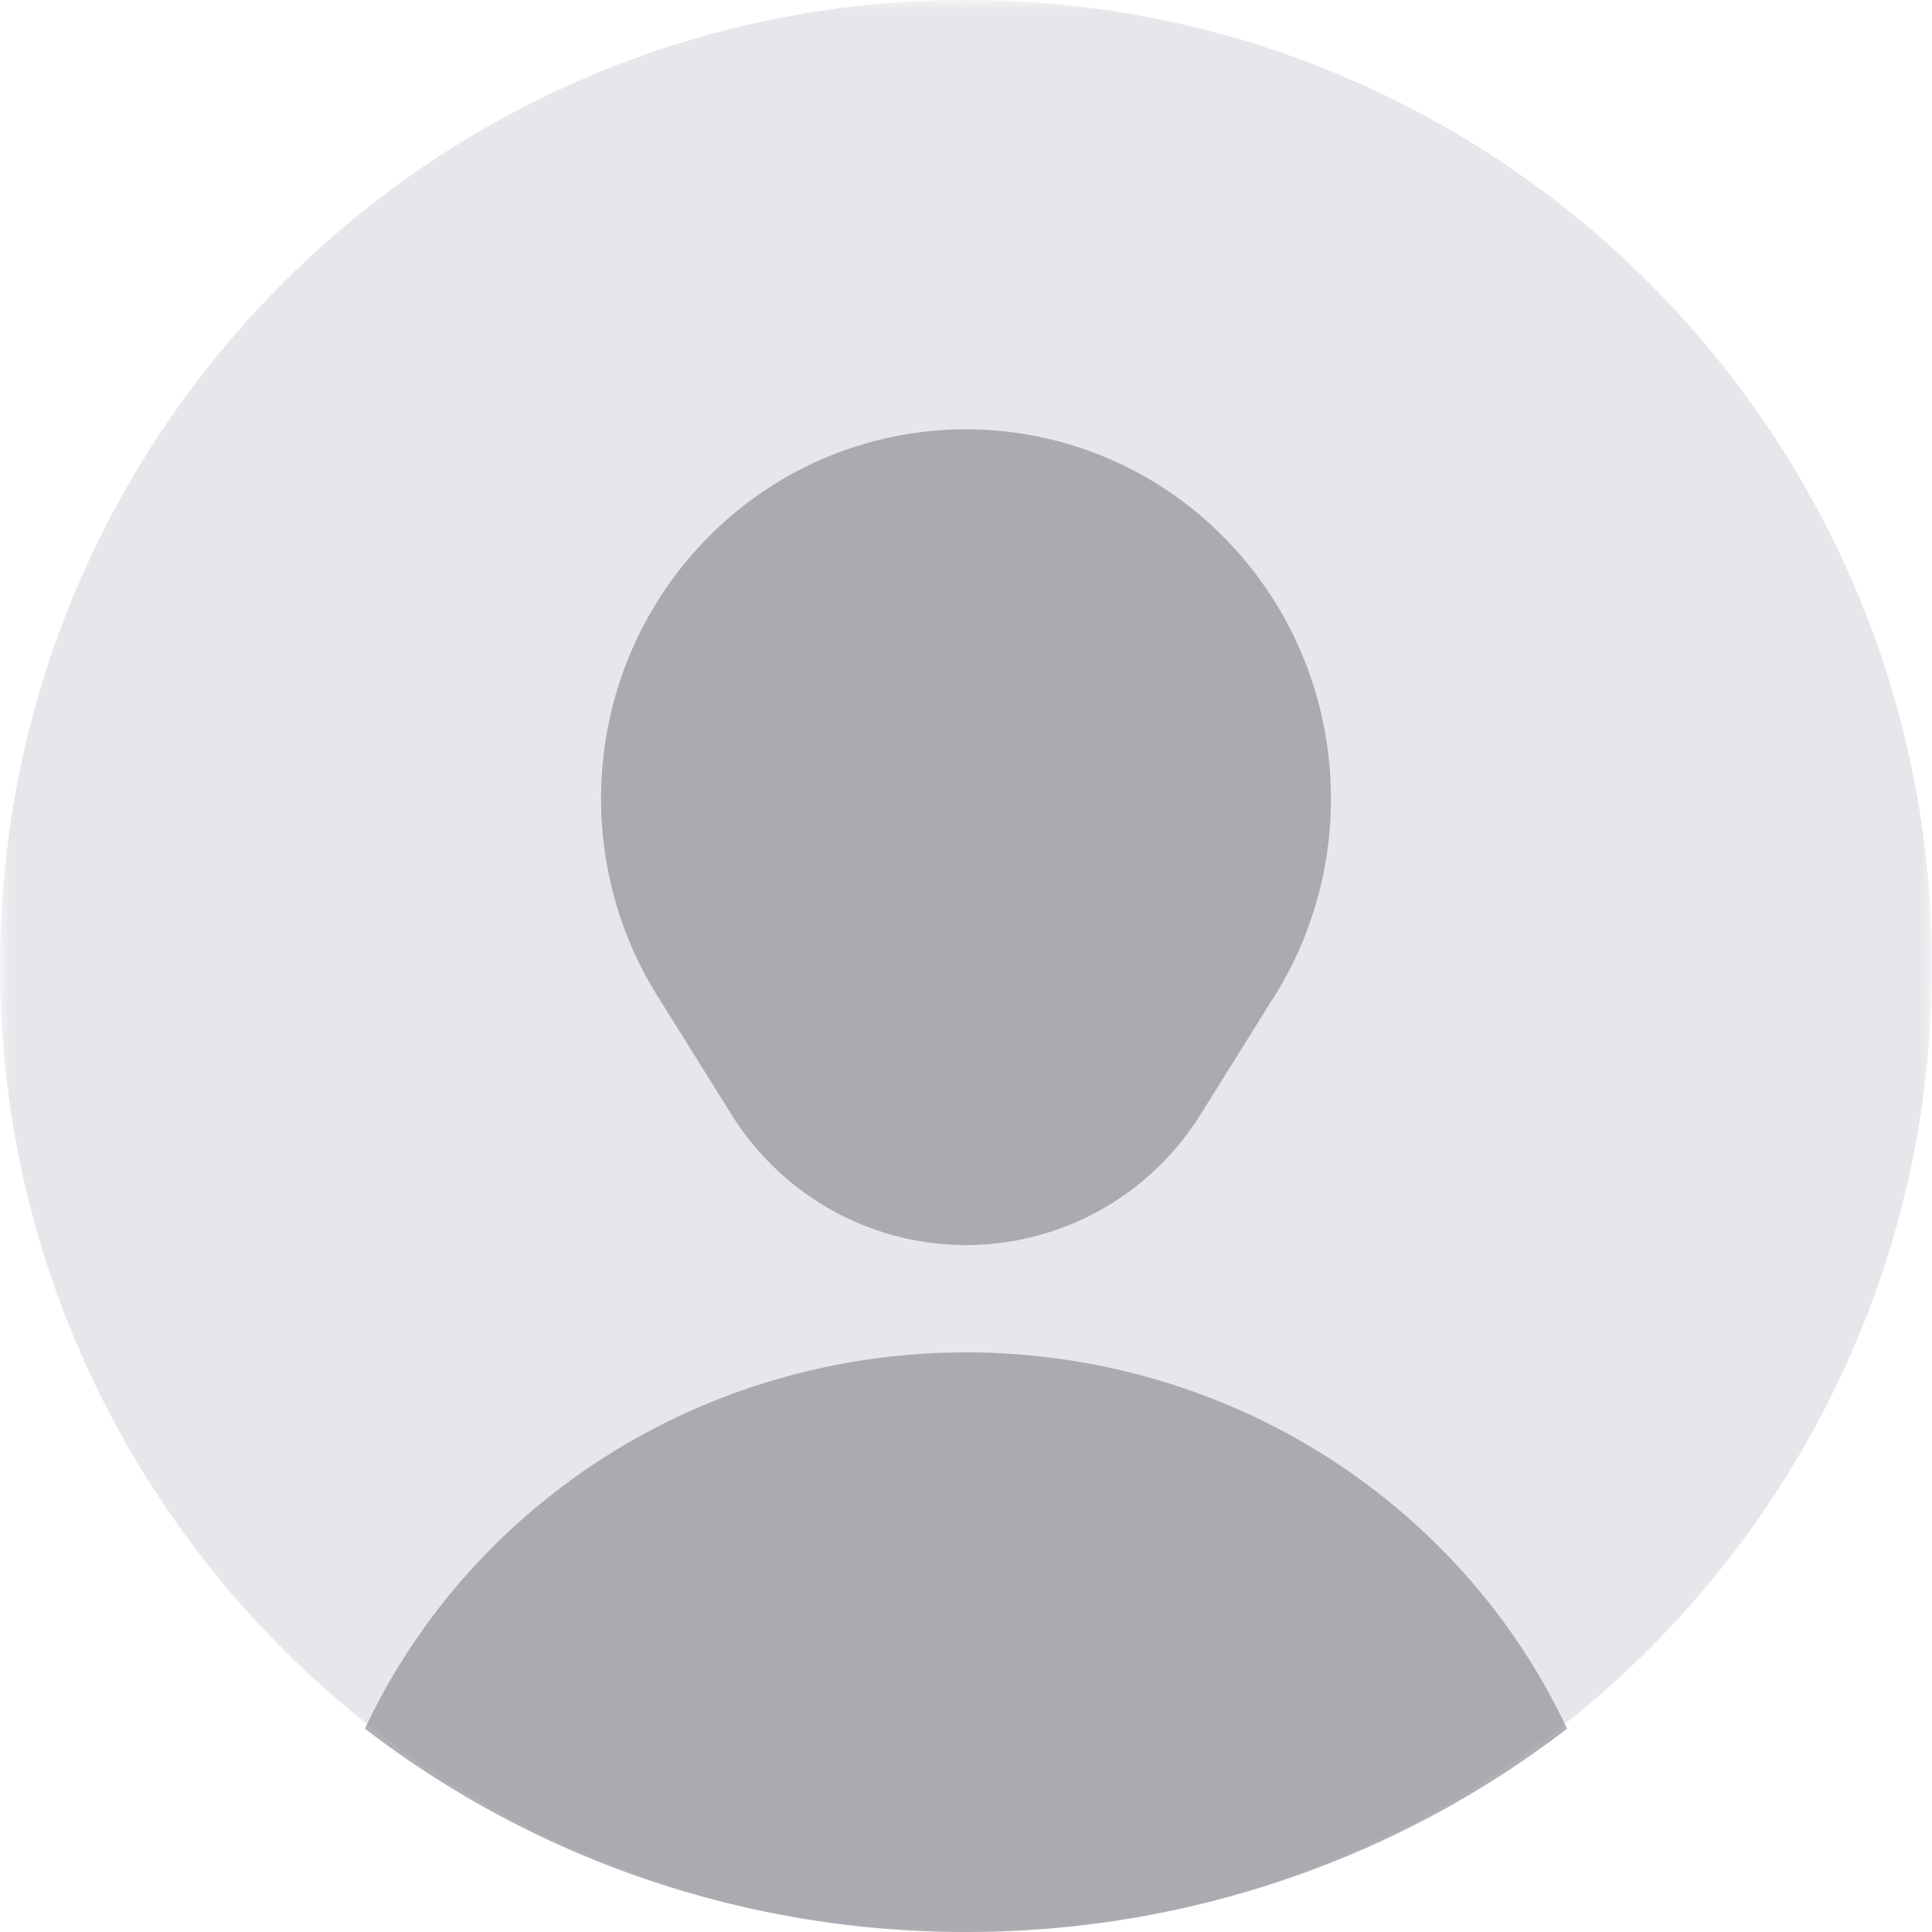 <svg xmlns="http://www.w3.org/2000/svg" xmlns:xlink="http://www.w3.org/1999/xlink" width="90" height="90" viewBox="0 0 90 90">
    <defs>
        <path id="a" d="M0 0h90v90H0z"/>
    </defs>
    <g fill="none" fill-rule="evenodd">
        <path fill="none" d="M0 0h90v90H0z"/>
        <g>
            <mask id="b" fill="#fff">
                <use xlink:href="#a"/>
            </mask>
            <path fill="#E6E7EA" d="M90 45c0 24.853-20.148 45-45 45S0 69.854 0 45C0 20.149 20.148 0 45 0s45 20.148 45 45" mask="url(#b)"/>
        </g>
        <path fill="#9B9DA3" d="M55.865 52.015c.013-.017.022-.036.035-.053l.032-.055c.011-.017.023-.035.036-.052l.031-.055.036-.055a.904.904 0 0 1 .067-.107l.033-.053a.625.625 0 0 1 .034-.055c.01-.018.022-.034.033-.052l.032-.055c.013-.017.022-.036.033-.053a.432.432 0 0 0 .034-.054c.013-.017.022-.036.035-.053.011-.02.023-.038.034-.055.011-.017.02-.036.033-.055l.034-.052a.79.79 0 0 1 .032-.053c.013-.017.022-.036.035-.055.011-.019.02-.037.033-.054.012-.017.02-.036.034-.053l.032-.055.035-.053a1.39 1.39 0 0 1 .034-.054c.01-.017.02-.036.033-.055l.034-.053c.013-.017.02-.036.031-.054.013-.017.024-.036.036-.055.013-.017.022-.034.031-.05l.036-.056.033-.052a1.39 1.39 0 0 1 .067-.108c.013-.019.023-.037.034-.056l.033-.053c.013-.019.023-.038.034-.053l.033-.055.034-.052.033-.055c.013-.019.023-.036.034-.055.013-.015.022-.035.033-.054.013-.017.023-.034.034-.051a.45.45 0 0 0 .033-.057c.012-.017.023-.034.034-.053.013-.016.024-.035.035-.052a.357.357 0 0 1 .032-.053c.013-.019.022-.038.035-.055l.032-.054c.013-.02.022-.038.035-.053.012-.019.023-.036.032-.055a.904.904 0 0 1 .036-.054.79.79 0 0 0 .031-.053c.011-.02.023-.036.034-.055a.547.547 0 0 0 .035-.055c.011-.017.02-.035.032-.052.013-.017.024-.036.035-.055.011-.015.02-.034.032-.053.013-.017.024-.036.035-.054a.79.79 0 0 0 .032-.053c.013-.017.022-.036.035-.055.011-.019.023-.034.034-.053.01-.018.02-.037.033-.054l.034-.053c.011-.019.02-.036.033-.055l.034-.053a.52.52 0 0 0 .032-.054.904.904 0 0 0 .035-.055c.011-.017.022-.036.035-.053.01-.017.019-.035.032-.052l.033-.055c.014-.019.023-.038.034-.055.011-.017.022-.036.034-.052.013-.017.022-.036.033-.055.011-.019.022-.036.034-.053.01-.017.022-.038.035-.055a.904.904 0 0 1 .067-.107l.032-.055a.644.644 0 0 0 .033-.052.432.432 0 0 0 .034-.055c.013-.017.022-.036.035-.055a.644.644 0 0 0 .034-.053c.009-.018.02-.033.031-.052.013-.02.023-.038.036-.053.01-.019.02-.038.031-.055l.036-.054c.01-.02.02-.036.031-.053.013-.019.023-.038.036-.055a.79.79 0 0 0 .031-.053.547.547 0 0 1 .036-.054l.033-.055a.79.79 0 0 1 .032-.053l.035-.052.032-.057c.013-.015.022-.034.034-.05a.432.432 0 0 0 .033-.056c.013-.018.024-.037.035-.056.012-.015.023-.034.034-.051a.432.432 0 0 1 .034-.055c4.367-6.68 3.644-15.762-2.168-21.649a16.859 16.859 0 0 0-24.044 0c-5.813 5.887-6.535 14.97-2.166 21.65l.032.054c.013.017.022.036.033.05.013.02.023.039.036.057.009.02.02.036.033.055.011.017.022.036.034.051l.031.057c.013.015.023.033.036.05.01.02.022.04.033.057.011.017.02.036.034.053l.033.054c.011.017.02.036.034.053l.033.055.032.053a.904.904 0 0 1 .035.054c.013.017.023.036.034.055a.644.644 0 0 1 .033.053l.034.052c.011.02.02.038.033.053l.034.055.033.055a.644.644 0 0 0 .034.052c.013.02.02.036.032.055l.037.055c.011.017.02.035.032.052l.033.055c.011.017.022.036.035.053l.032.055.034.052c.013.017.022.036.033.055.011.019.023.036.034.053.013.019.022.037.033.054l.034.053.035.055a.52.52 0 0 0 .032.054c.013.017.022.036.035.055l.032.053c.013.017.022.036.035.053a.52.52 0 0 1 .032.054c.011.02.022.034.033.053l.036.055.031.053.036.054c.011.02.02.038.033.053l.034.055a.79.79 0 0 1 .032.052c.013.02.022.038.035.055l.033.055c.01.017.021.036.034.053l.034.054.031.055c.013.015.024.034.036.053.01.018.022.034.031.052l.036.057.033.053c.011.017.022.036.034.052.01.02.022.036.033.053.011.02.02.038.034.057.01.017.022.034.033.05.013.02.023.04.034.055.01.02.022.036.033.055l.034.055.033.05a.94.94 0 0 0 .036.057l.031.053a.547.547 0 0 0 .036.055c.01.017.018.035.031.052l.034.055a.33.33 0 0 1 .033.055l.034.052c.013.017.022.036.035.055l.032.053.035.053c.012.018.02.037.032.054a.519.519 0 0 0 .035.053l.032.055c.011.017.022.036.036.054.01.02.022.034.033.053.01.019.02.038.032.053.013.019.022.038.035.056.011.016.02.034.032.053l.035.055a.79.79 0 0 1 .032.053c.011.017.022.035.035.052l.034.055c.009.017.02.036.033.055l.034.053c.01.018.02.035.033.054l.034.055.033.053c.011.018.02.034.034.052l.033.055c.012.017.02.036.034.053l.033.055c.012.018.02.035.034.052L34 51.8c.013.019.02.036.034.055l.033.052c.014.017.023.036.032.055a.37.37 0 0 1 .036.053 12.937 12.937 0 0 0 1.715 2.149 12.832 12.832 0 0 0 18.302 0 13.141 13.141 0 0 0 1.68-2.095l.033-.054zM17 80.528C24.712 86.455 34.43 90 45 90s20.288-3.545 28-9.472a30.057 30.057 0 0 0-6.182-8.691c-12.05-11.783-31.584-11.783-43.636 0A30.096 30.096 0 0 0 17 80.528" opacity=".798"/>
    </g>
</svg>

